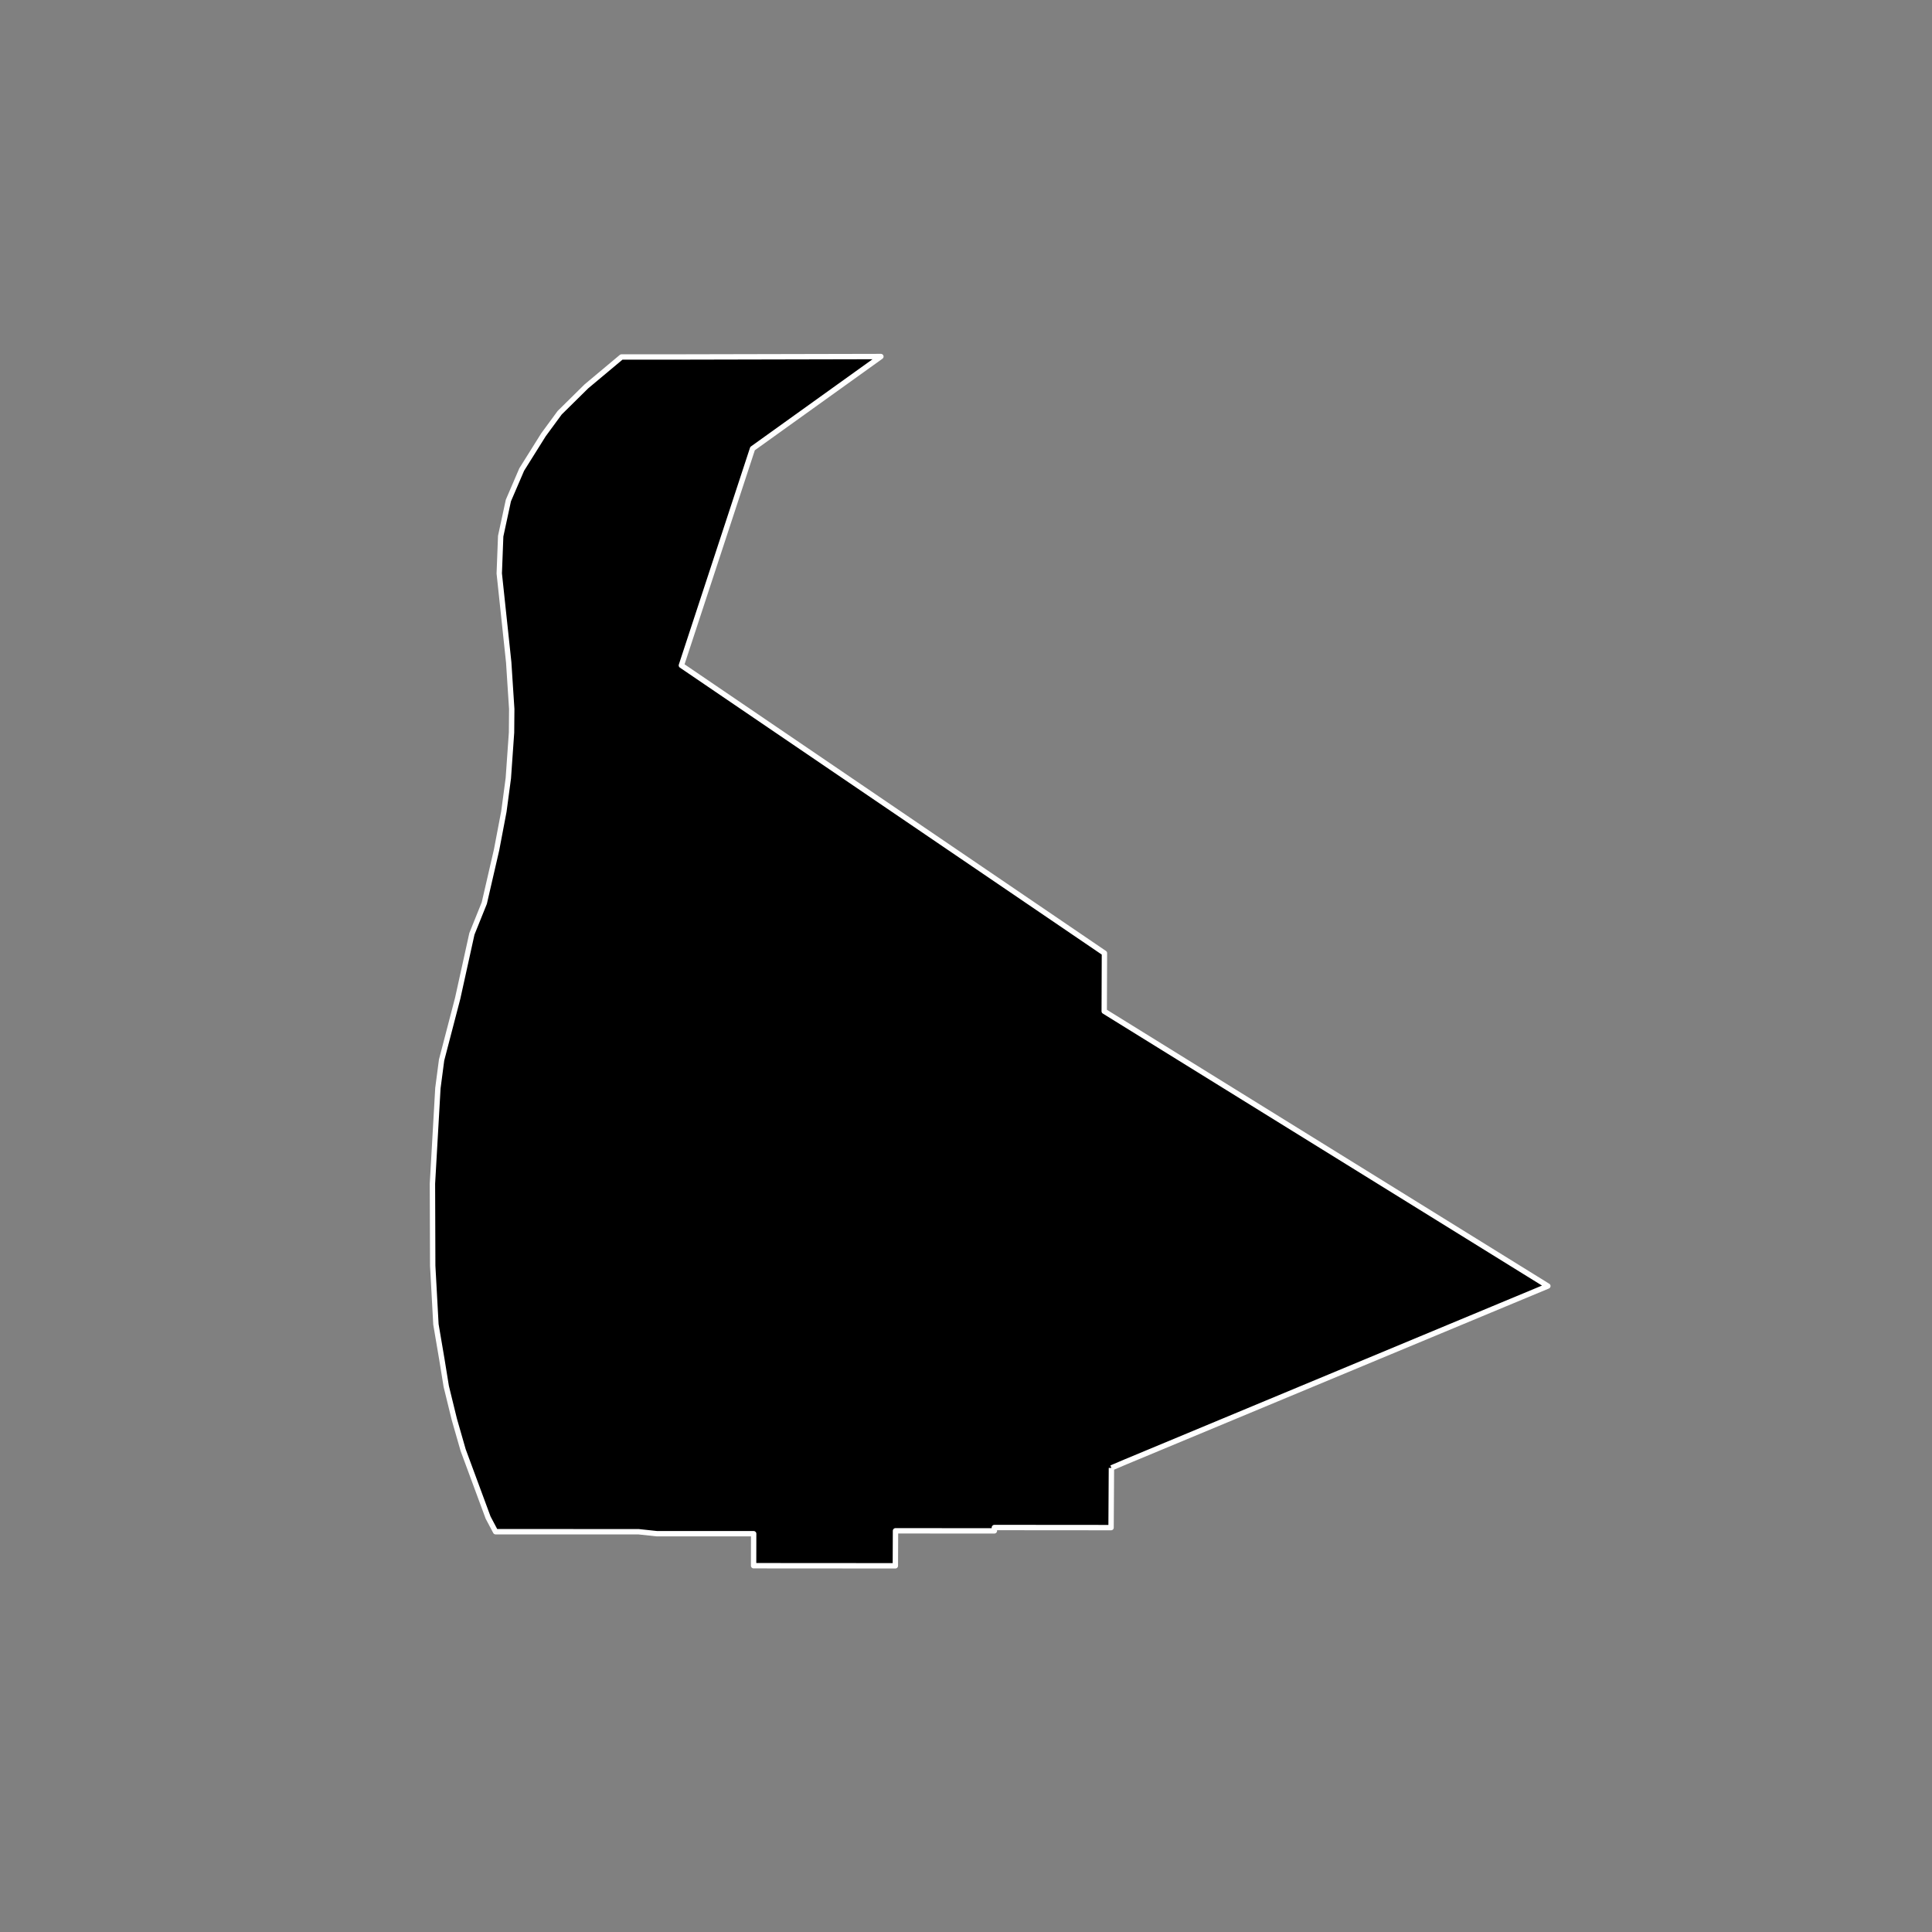 <?xml version="1.0" encoding="utf-8" standalone="no"?>
<!DOCTYPE svg PUBLIC "-//W3C//DTD SVG 1.1//EN"
  "http://www.w3.org/Graphics/SVG/1.1/DTD/svg11.dtd">
<!-- Created with matplotlib (https://matplotlib.org/) -->
<svg height="720pt" version="1.1" viewBox="0 0 720 720" width="720pt" xmlns="http://www.w3.org/2000/svg" xmlns:xlink="http://www.w3.org/1999/xlink">
 <rect x="0" y="0" width="720" height="720" fill="#808080" stroke="none"/>
 <defs>
  <style type="text/css">*{stroke-linecap:butt;stroke-linejoin:round;}</style>
 </defs>
 <g id="figure_1">
  <g id="patch_1">
   <path d="M 0 720 
L 720 720 
L 720 0 
L 0 0 
z
" style="fill:none;"/>
  </g>
  <g id="axes_1">
   <g id="patch_2">
    <path clip-path="url(#pbdf11a28eb)" d="M 414.192 547.045 
L 414.062 569.301 
L 408.933 569.29 
L 376.684 569.265 
L 370.576 569.266 
L 370.576 569.346 
L 370.574 570.505 
L 364.156 570.511 
L 333.729 570.488 
L 333.673 583.528 
L 280.845 583.492 
L 280.867 571.571 
L 244.719 571.557 
L 237.967 570.833 
L 232.084 570.832 
L 199.304 570.824 
L 184.696 570.826 
L 184.496 570.449 
L 181.901 565.555 
L 172.605 540.421 
L 169.319 528.968 
L 166.305 516.666 
L 164.655 506.485 
L 162.457 493.546 
L 161.261 471.724 
L 161.159 441.124 
L 163.191 405.527 
L 164.567 395.047 
L 170.564 372.052 
L 175.863 348.019 
L 180.486 336.544 
L 185.06 316.725 
L 187.783 302.417 
L 189.441 290.01 
L 190.635 273.001 
L 190.71 264.234 
L 190.113 255.054 
L 189.582 246.828 
L 186.058 213.706 
L 186.591 199.809 
L 189.458 186.53 
L 194.427 174.977 
L 202.544 162.021 
L 208.568 153.815 
L 218.527 143.988 
L 231.605 133.045 
L 251.976 133.037 
L 328.283 132.872 
L 280.454 167.179 
L 253.929 247.972 
L 353.362 315.606 
L 364.301 323.042 
L 411.591 355.213 
L 411.511 376.871 
L 556.462 466.646 
L 569.712 474.853 
L 576.841 479.268 
L 561.115 485.816 
L 419.394 544.83 
L 414.192 547.045 
" style="stroke:#ffffff;stroke-linejoin:miter;stroke-width:2;"/>
   </g>
  </g>
 </g>
 <defs>
  <clipPath id="pbdf11a28eb">
   <rect height="543.6" width="558" x="90" y="86.4"/>
  </clipPath>
 </defs>
</svg>
